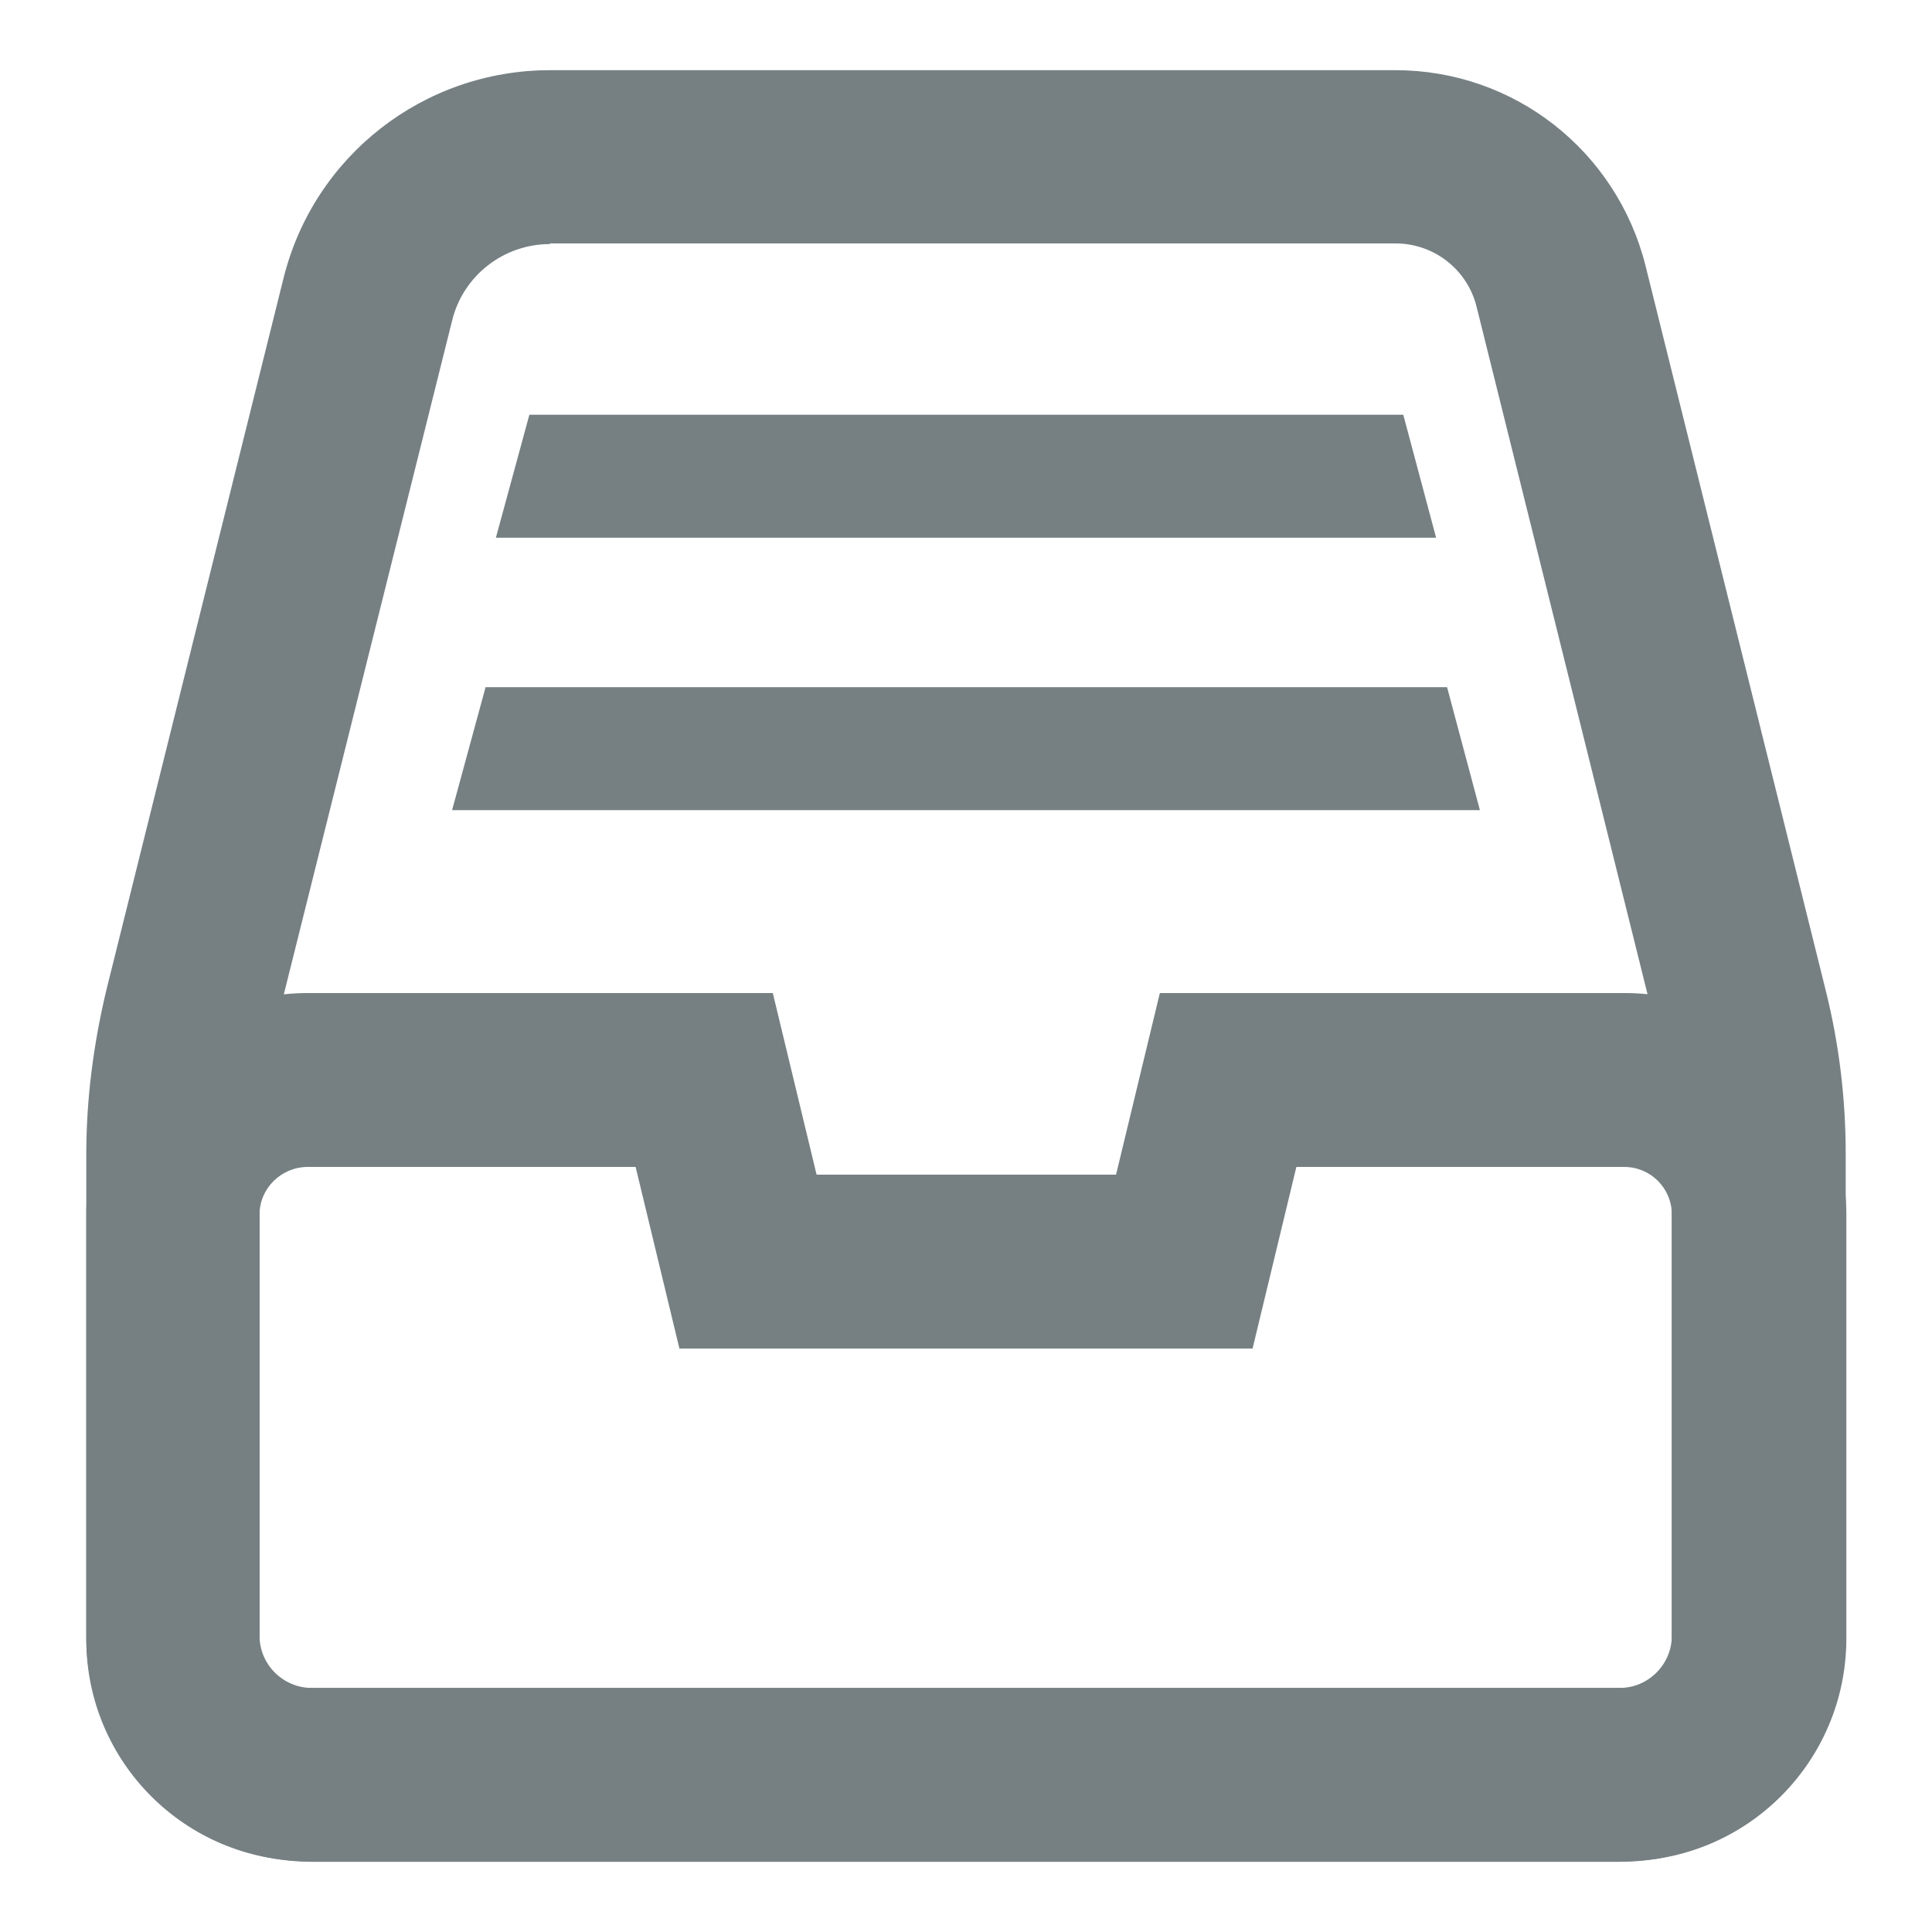 <?xml version="1.0" encoding="utf-8"?>
<!-- Generator: Adobe Illustrator 19.1.0, SVG Export Plug-In . SVG Version: 6.00 Build 0)  -->
<!DOCTYPE svg PUBLIC "-//W3C//DTD SVG 1.1//EN" "http://www.w3.org/Graphics/SVG/1.1/DTD/svg11.dtd">
<svg version="1.1" id="Layer_1" xmlns:x="http://ns.adobe.com/Extensibility/1.0/" xmlns:i="http://ns.adobe.com/AdobeIllustrator/10.0/" xmlns:graph="http://ns.adobe.com/Graphs/1.0/"
	 xmlns="http://www.w3.org/2000/svg" xmlns:xlink="http://www.w3.org/1999/xlink" x="0px" y="0px" width="300px" height="300px"
	 viewBox="0 0 300 300" style="enable-background:new 0 0 300 300;" xml:space="preserve">
<style type="text/css">
	.st0{fill:#768083;}
	.st1{fill:#FFFFFF;}
	.st2{fill-rule:evenodd;clip-rule:evenodd;fill:#768083;}
	.st3{fill-rule:evenodd;clip-rule:evenodd;fill:#FFFFFF;}
</style>
<g>
	<path class="st0" d="M251.5,289.1H48.5c-19.4,0-35.1-15.7-35.1-35.1v-74.8c0-8.5,1.1-17,3.1-25.4L44,43.3
		c4.7-19.1,21.8-32.4,41.4-32.4h131.3c18.4,0,34.3,12.5,38.8,30.3l28,112.6c2.1,8.4,3.1,16.9,3.1,25.4V254
		C286.6,273.3,270.9,289.1,251.5,289.1z M85.4,37.9c-7.2,0-13.5,4.9-15.2,11.9L42.6,160.3c-1.5,6.2-2.3,12.6-2.3,18.9V254
		c0,4.5,3.7,8.1,8.1,8.1h203.1c4.5,0,8.1-3.7,8.1-8.1v-74.8c0-6.3-0.8-12.7-2.3-18.9l-28-112.6c-1.4-5.8-6.6-9.9-12.6-9.9H85.4z"/>
	<path class="st0" d="M252.2,289H47.8c-19,0-34.4-15.4-34.4-34.4v-66c0-19,15.4-34.4,34.4-34.4H120l6.8,28.2h46.5l6.8-28.2h72.2
		c19,0,34.4,15.4,34.4,34.4v66C286.6,273.6,271.2,289,252.2,289z M47.8,181.2c-4.1,0-7.5,3.3-7.5,7.4v66c0,4.1,3.3,7.5,7.5,7.5
		h204.4c4.1,0,7.4-3.3,7.4-7.5v-66c0-4.1-3.3-7.4-7.4-7.4h-50.9l-6.8,28.2h-89l-6.8-28.2H47.8z"/>
	<polygon class="st0" points="229.8,125.8 224.7,106.7 75.4,106.7 70.2,125.8 	"/>
	<polygon class="st0" points="223,83.5 217.9,64.4 82.2,64.4 77,83.5 	"/>
</g>
</svg>
